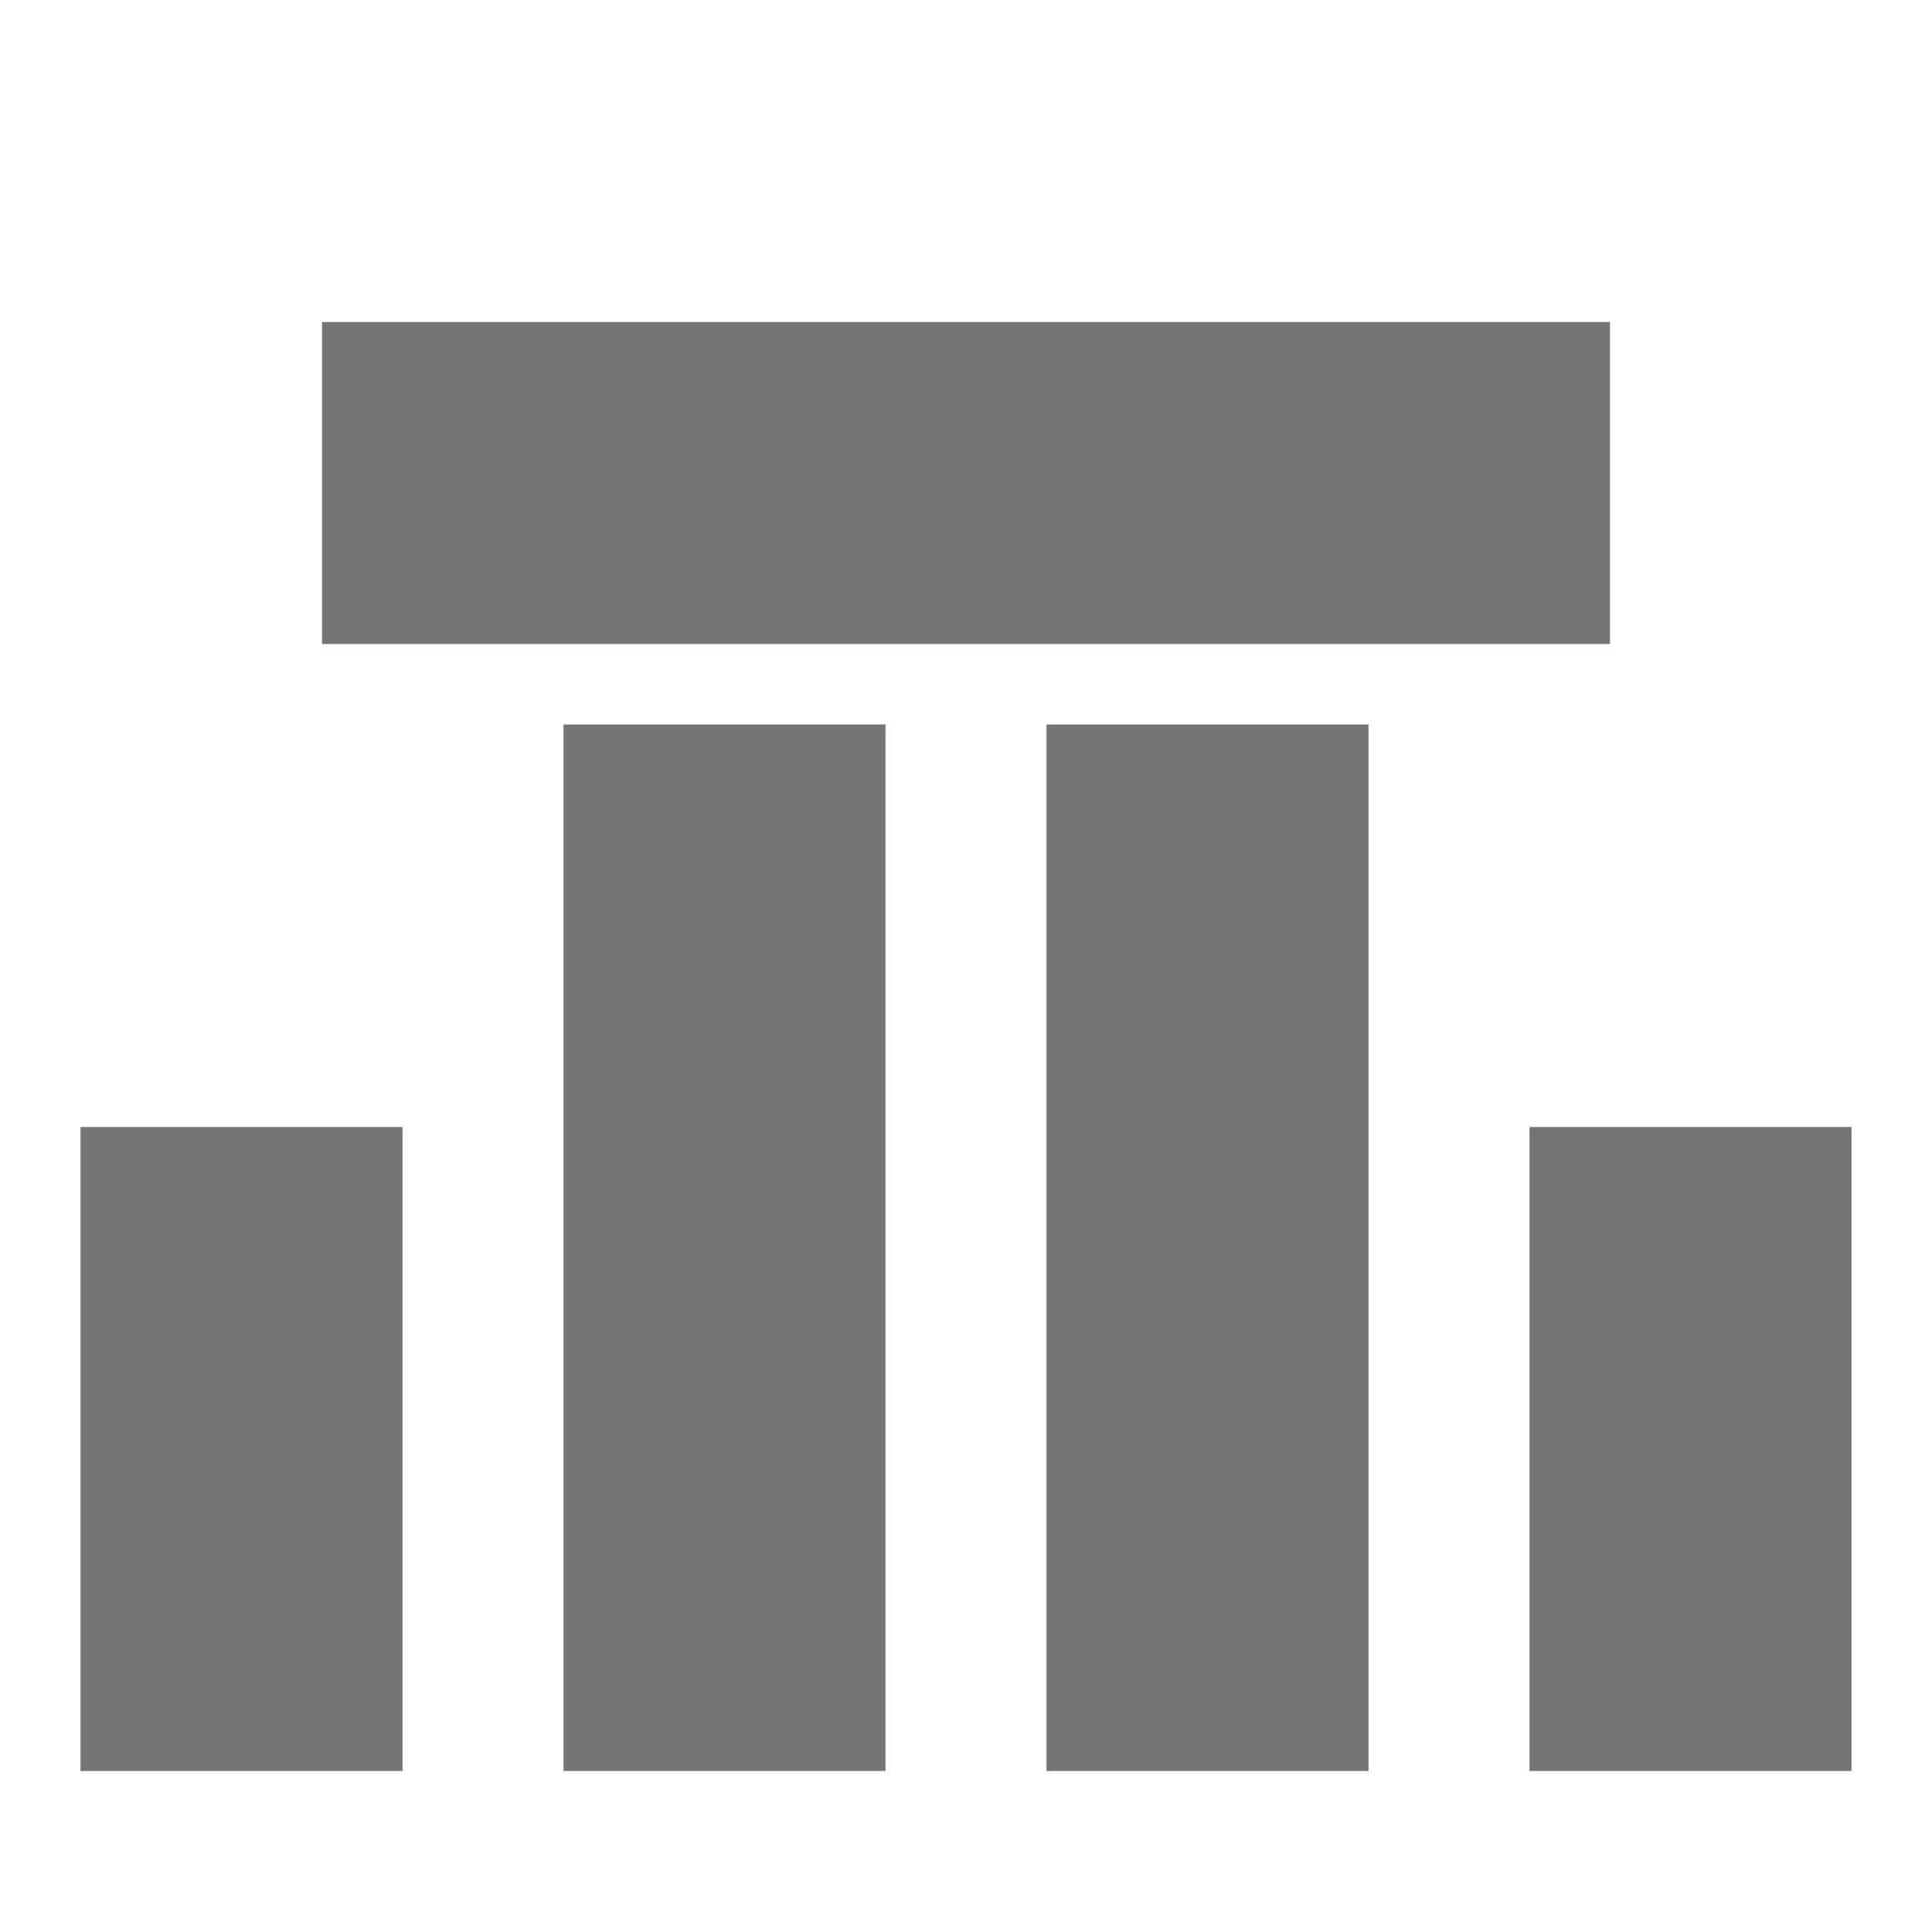 <?xml version="1.0" encoding="utf-8"?>
<!-- Generator: Adobe Illustrator 17.1.0, SVG Export Plug-In . SVG Version: 6.00 Build 0)  -->
<!DOCTYPE svg PUBLIC "-//W3C//DTD SVG 1.1//EN" "http://www.w3.org/Graphics/SVG/1.1/DTD/svg11.dtd">
<svg version="1.1" xmlns="http://www.w3.org/2000/svg" xmlns:xlink="http://www.w3.org/1999/xlink" x="0px" y="0px" width="24px"
	 height="24px" viewBox="0 0 24 24" enable-background="new 0 0 24 24" xml:space="preserve">
<g id="Frame_-_24px">
	<rect x="0" y="0" fill="none" width="24" height="24.001"/>
</g>
<g id="Filled_Icons">
	<g>
		<rect x="4" y="4" fill="#757575" width="16" height="4"/>
		<rect x="7" y="9" fill="#757575" width="4" height="13"/>
		<rect x="13" y="9" fill="#757575" width="4" height="13"/>
		<rect x="19" y="14" fill="#757575" width="4" height="8"/>
		<rect x="1" y="14" fill="#757575" width="4" height="8"/>
	</g>
</g>
</svg>
